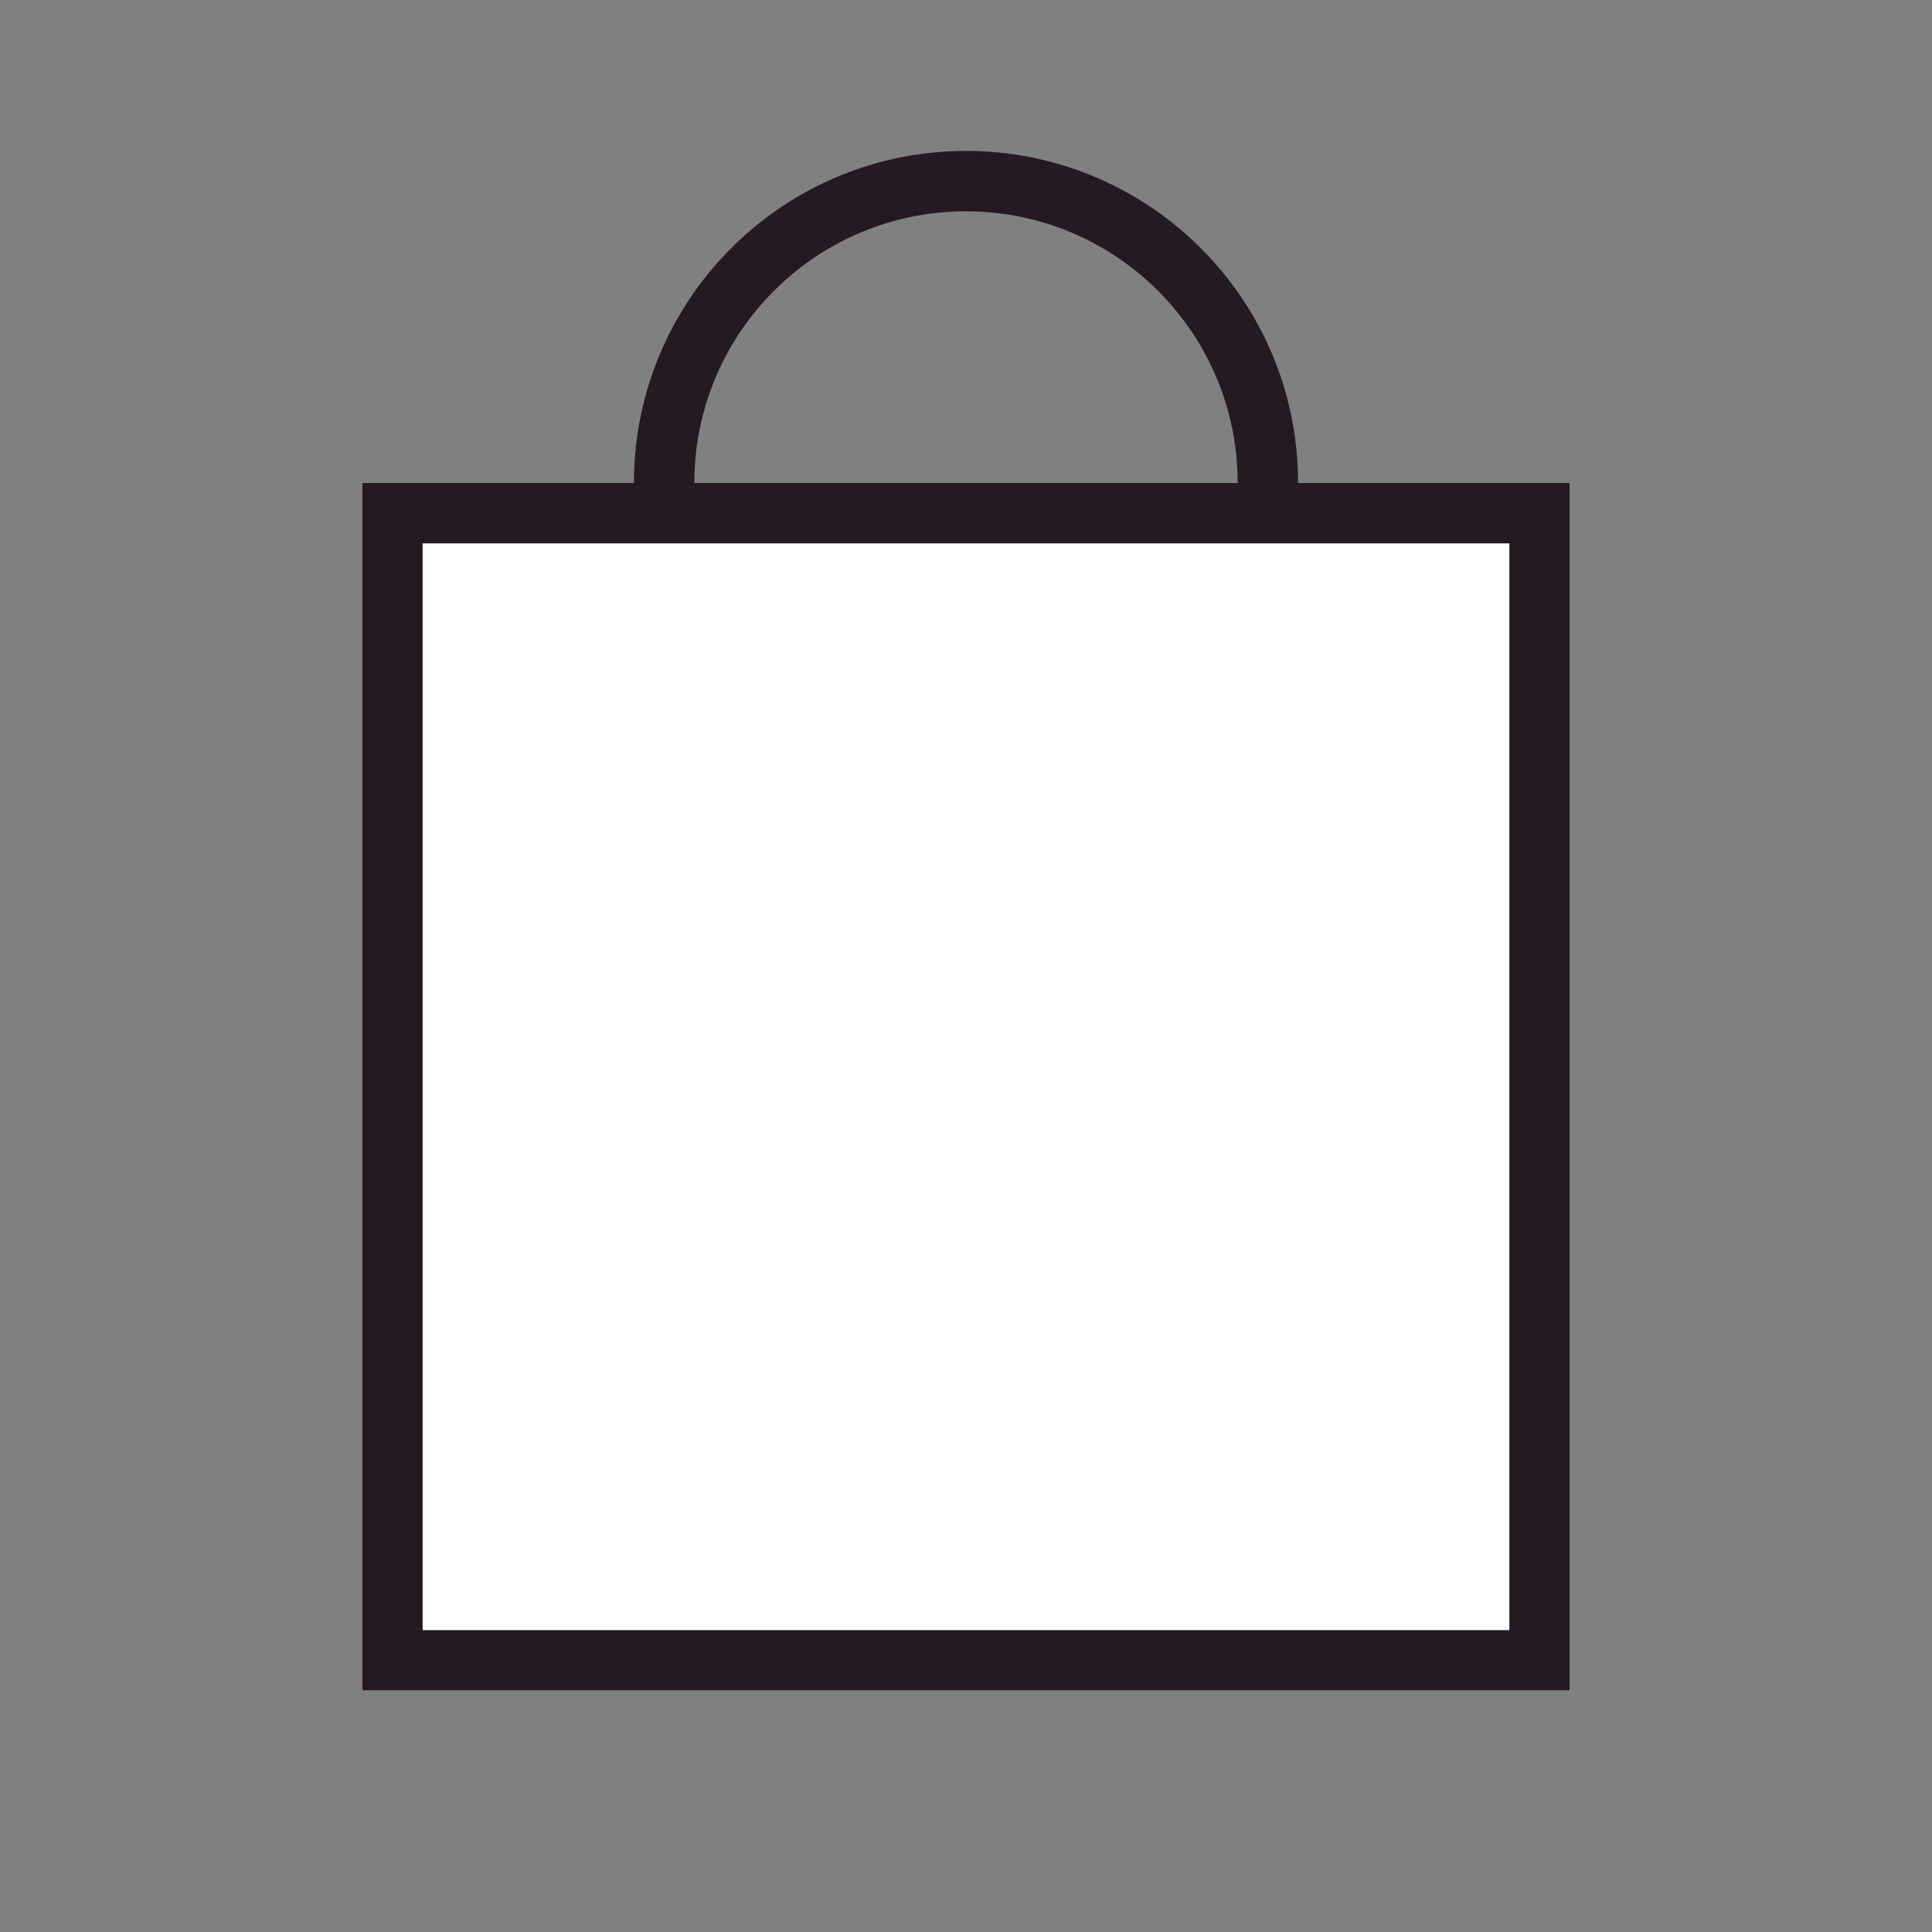 <?xml version="1.0" encoding="UTF-8"?>
<svg width="32px" height="32px" viewBox="0 0 32 32" version="1.1" xmlns="http://www.w3.org/2000/svg" xmlns:xlink="http://www.w3.org/1999/xlink">
    <rect x="0" y="0" width="32" height="32" fill="#808080" stroke="none"/>
    <title>D7FC015C-4957-4699-8E8E-C55D6D742665@3x</title>
    <g id="//-UI-Kit" stroke="none" stroke-width="1" fill="none" fill-rule="evenodd">
        <g id="UIKit_V1-1" transform="translate(-1123, -11278)">
            <g id="Atoms/Icons/Cart" transform="translate(1123, 11278)">
                <rect id="hover-state" fill="#FFFFFF" x="6" y="8" width="20" height="20"></rect>
                <path d="M16,3.5 C13.586,3.5 11.616,5.401 11.505,7.788 L11.5,8 L10.5,8 C10.5,4.962 12.962,2.5 16,2.5 C18.963,2.5 21.38,4.844 21.496,7.779 L21.5,8 L26,8 L26,28 L6,28 L6,8 L20.5,8 C20.5,5.515 18.485,3.5 16,3.5 Z M25,9 L7,9 L7,27 L25,27 L25,9 Z" id="icon-bag" fill="#231A22" fill-rule="nonzero"></path>
            </g>
        </g>
    </g>
</svg>
